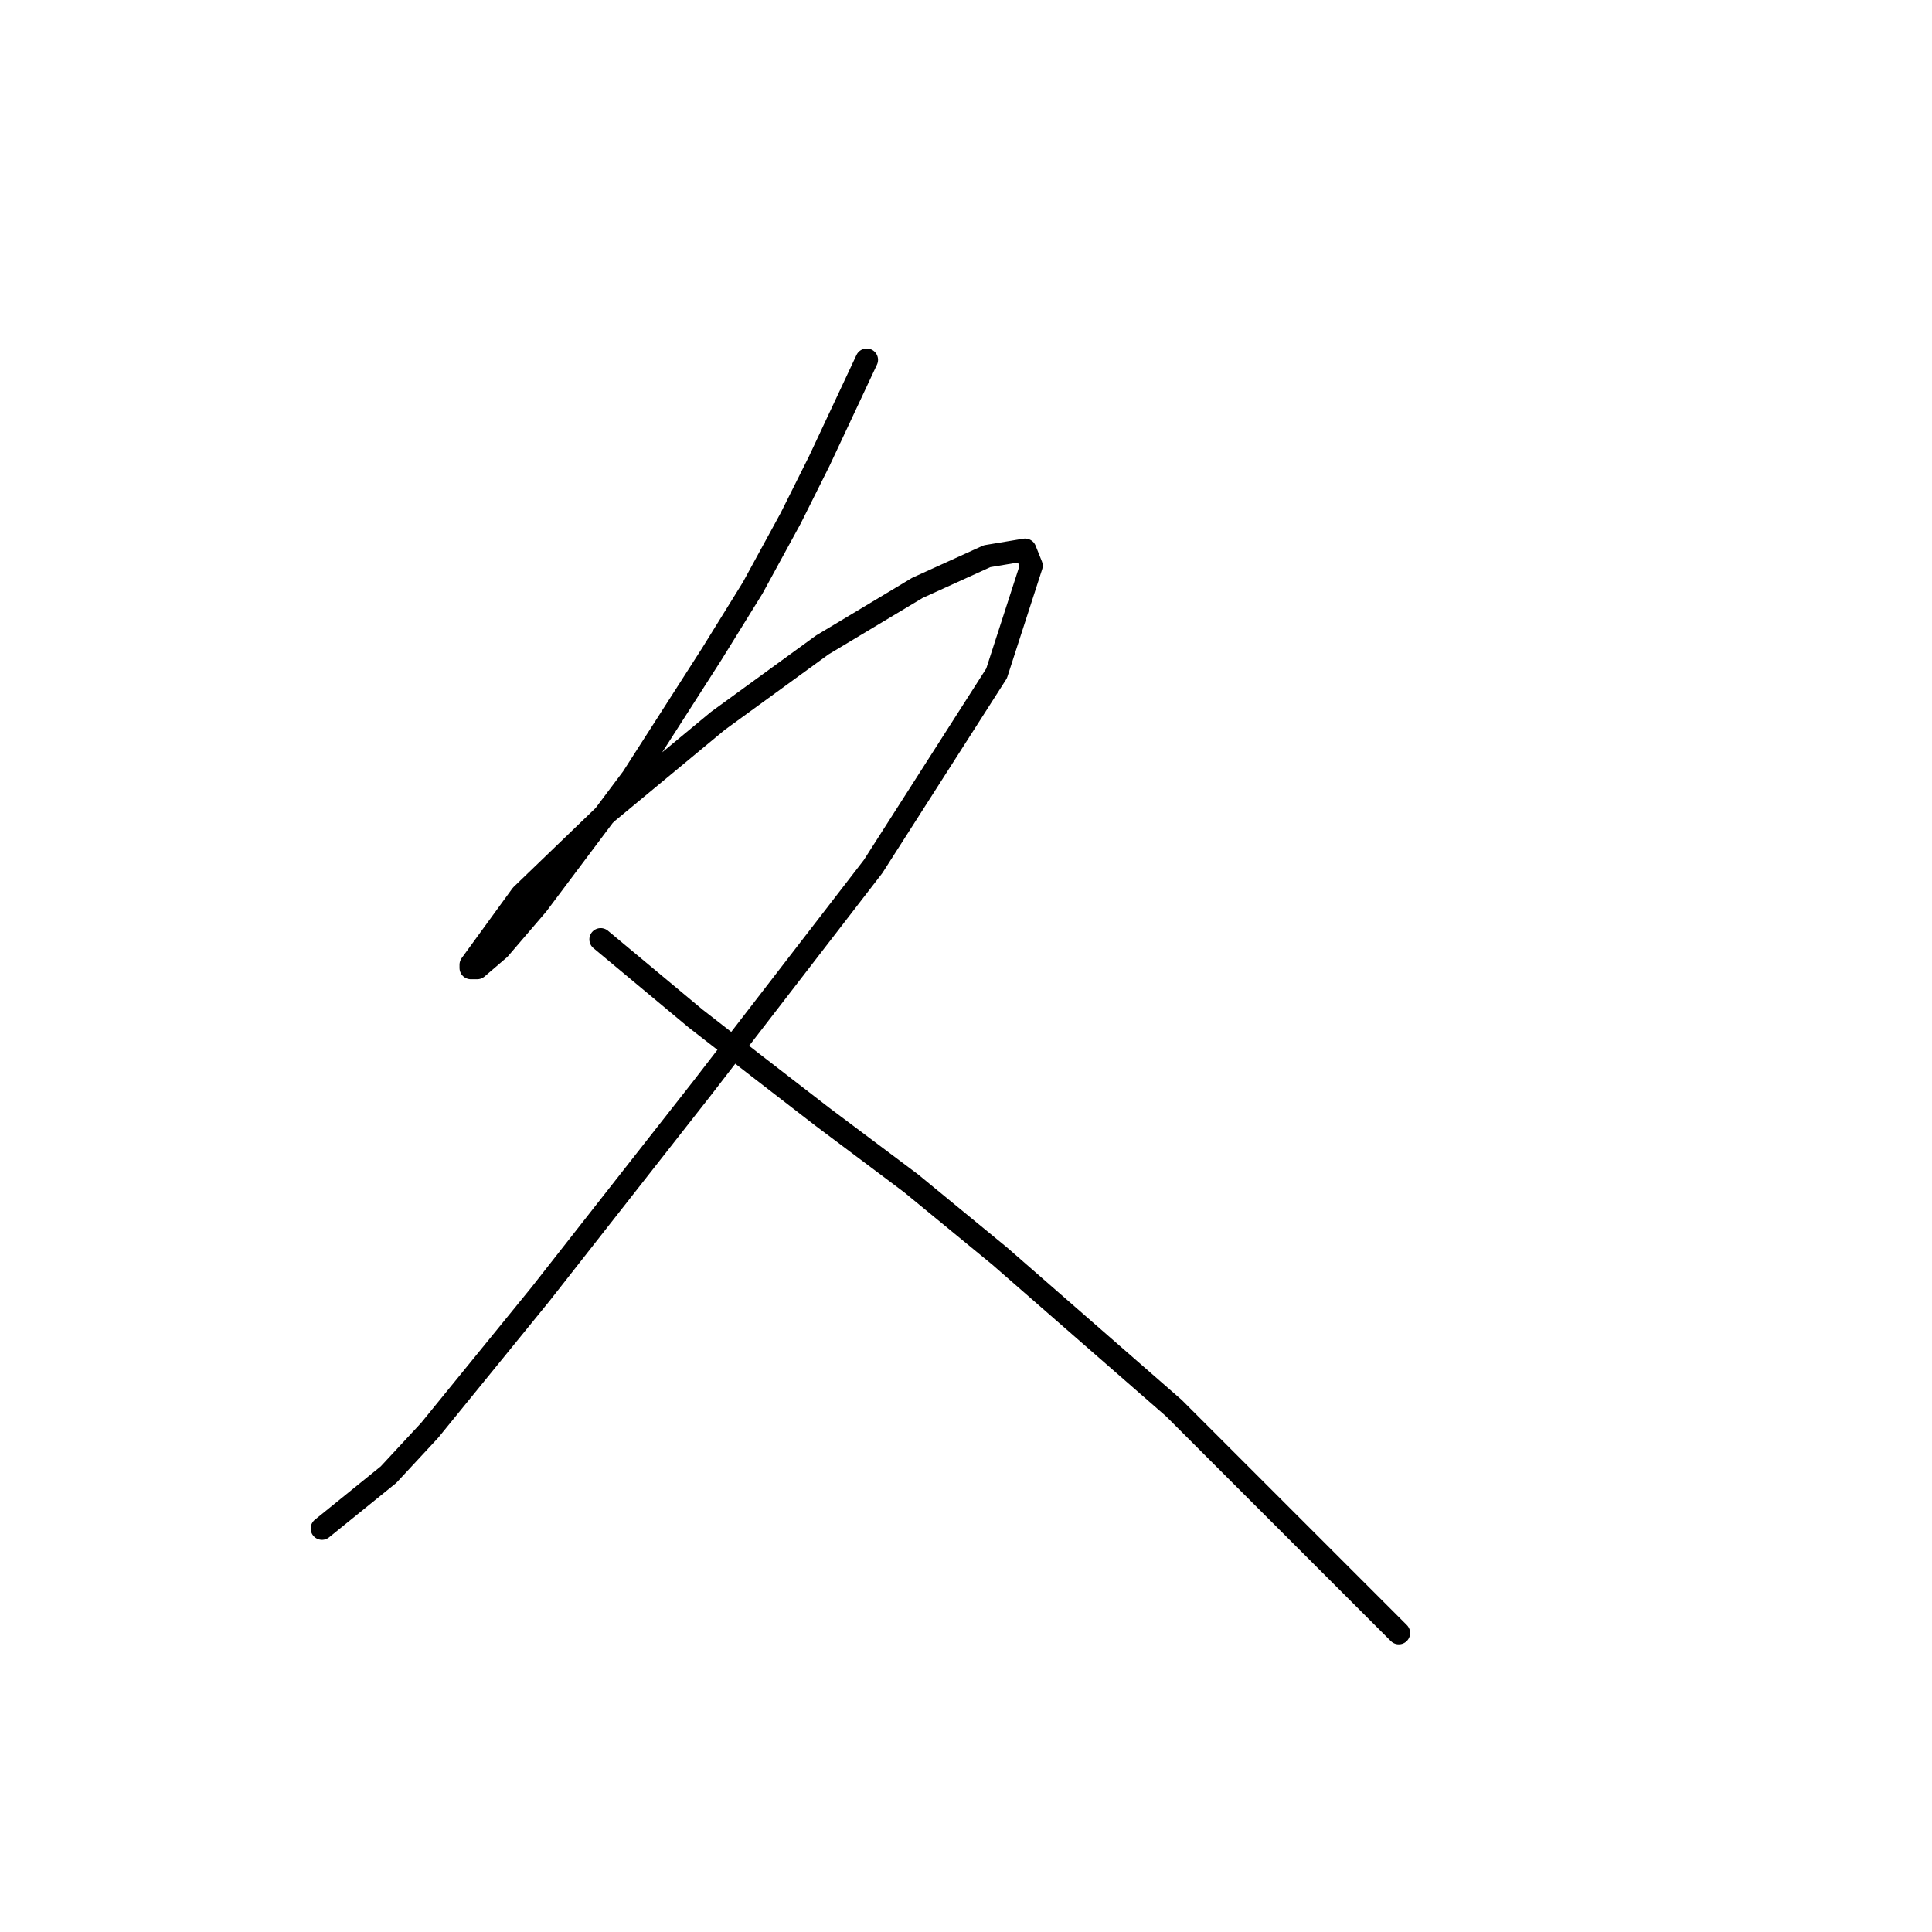 <?xml version="1.0" standalone="no"?>
    <svg width="256" height="256" xmlns="http://www.w3.org/2000/svg" version="1.1">
    <polyline stroke="black" stroke-width="3" stroke-linecap="round" fill="transparent" stroke-linejoin="round" points="114.845 47.679 108.55 61.109 104.773 68.663 99.737 77.895 94.282 86.708 83.79 103.075 71.2 119.862 66.164 125.737 63.226 128.255 62.387 128.255 62.387 127.836 69.102 118.603 80.433 107.692 95.121 95.521 108.97 85.449 121.56 77.895 130.793 73.699 135.829 72.859 136.668 74.958 132.052 89.226 115.685 114.826 93.023 144.203 71.62 171.481 56.931 189.527 51.476 195.402 42.663 202.536 42.663 202.536 " />
        <polyline stroke="black" stroke-width="3" stroke-linecap="round" fill="transparent" stroke-linejoin="round" points="79.593 124.478 92.183 134.97 99.737 140.845 108.97 147.98 120.721 156.793 132.471 166.445 155.553 186.589 166.045 197.081 185.349 216.385 185.349 216.385 " />
        </svg>